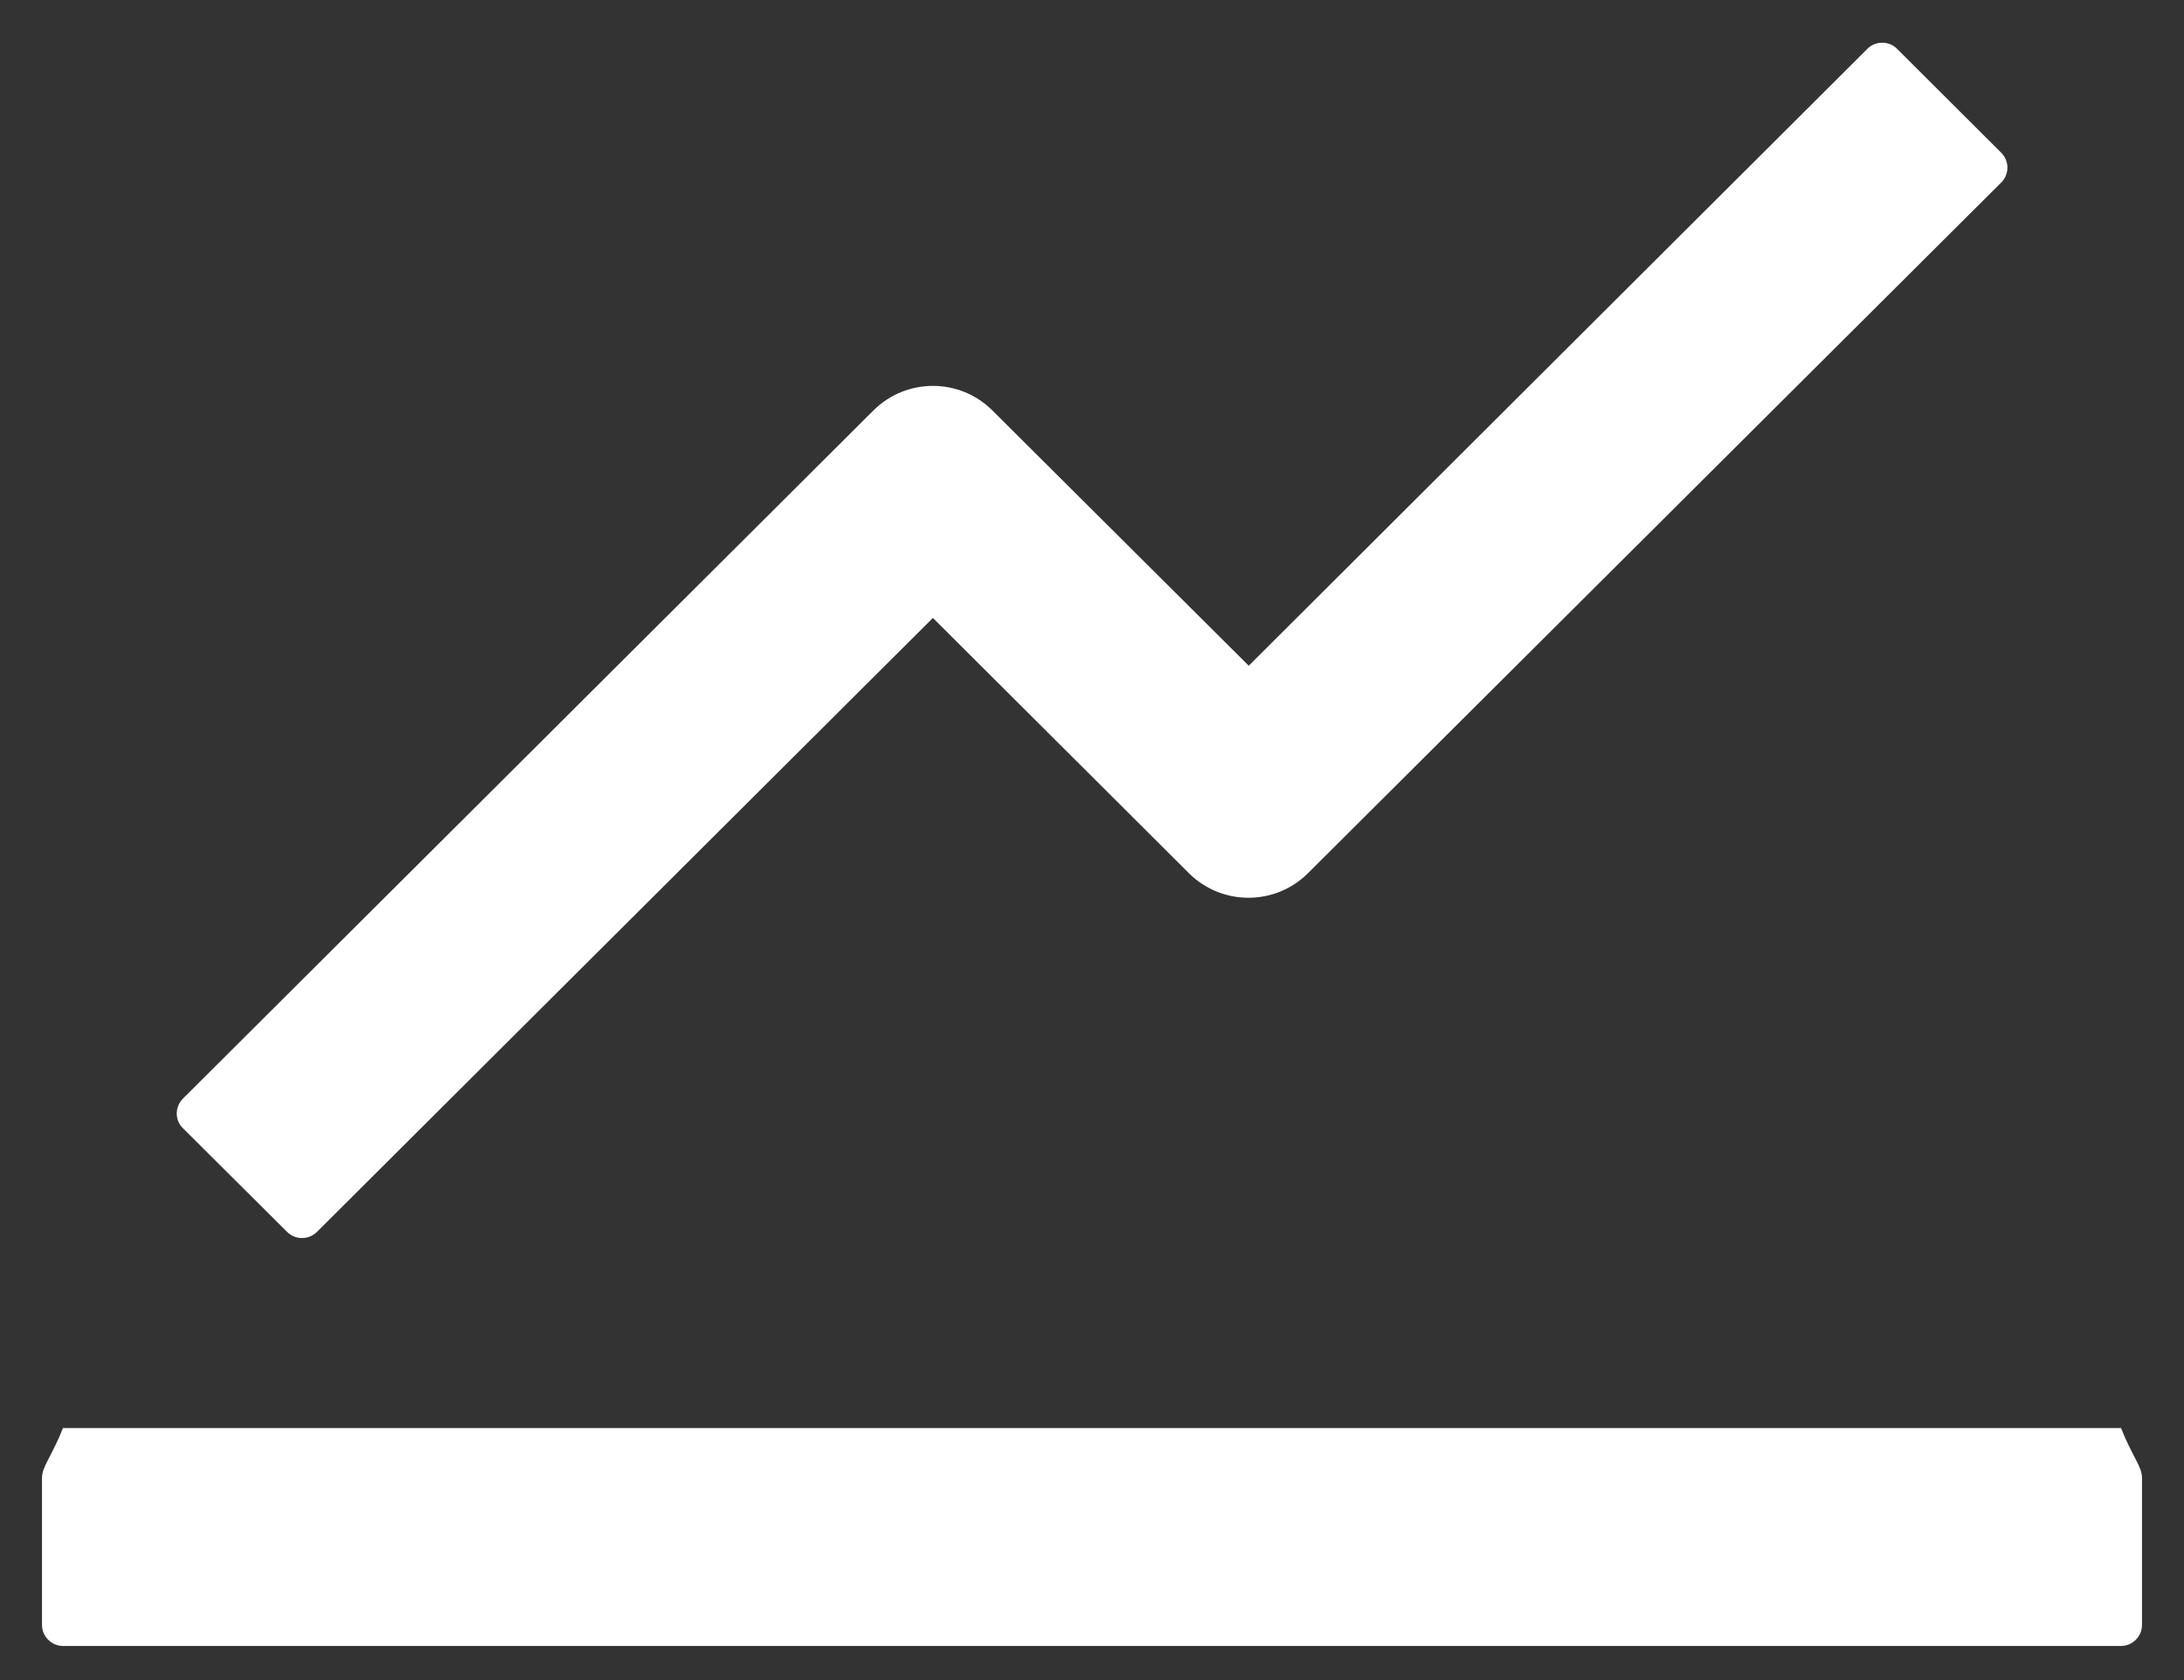 ﻿<?xml version="1.0" encoding="utf-8"?>
<svg version="1.1" xmlns:xlink="http://www.w3.org/1999/xlink" width="26px" height="20px" xmlns="http://www.w3.org/2000/svg">
  <rect width="100%" height="100%" fill="#333333" stroke="none"/>
  <g transform="matrix(1 0 0 1 -852 -1082 )">
    <path d="M 25.5 17.594  C 25.5 17.456  25.387 17.344  25.25 17  L 0.75 17  C 0.613 17.344  0.5 17.456  0.5 17.594  L 0.5 19.344  C 0.5 19.481  0.613 19.594  0.75 19.594  L 25.25 19.594  C 25.387 19.594  25.5 19.481  25.5 19.344  L 25.5 17.594  Z M 2.178 13.078  C 2.081 13.175  2.078 13.334  2.178 13.431  L 3.419 14.666  C 3.516 14.762  3.675 14.762  3.772 14.666  L 11.106 7.356  L 14.156 10.397  C 14.547 10.784  15.178 10.784  15.569 10.397  L 23.825 2.172  C 23.922 2.075  23.922 1.916  23.825 1.819  L 22.584 0.581  C 22.488 0.484  22.328 0.484  22.231 0.581  L 14.866 7.925  L 11.812 4.884  C 11.422 4.497  10.791 4.497  10.4 4.884  L 2.178 13.078  Z " fill-rule="nonzero" fill="#ffffff" stroke="none" transform="matrix(1 0 0 1 852 1082 )" />
  </g>
</svg>